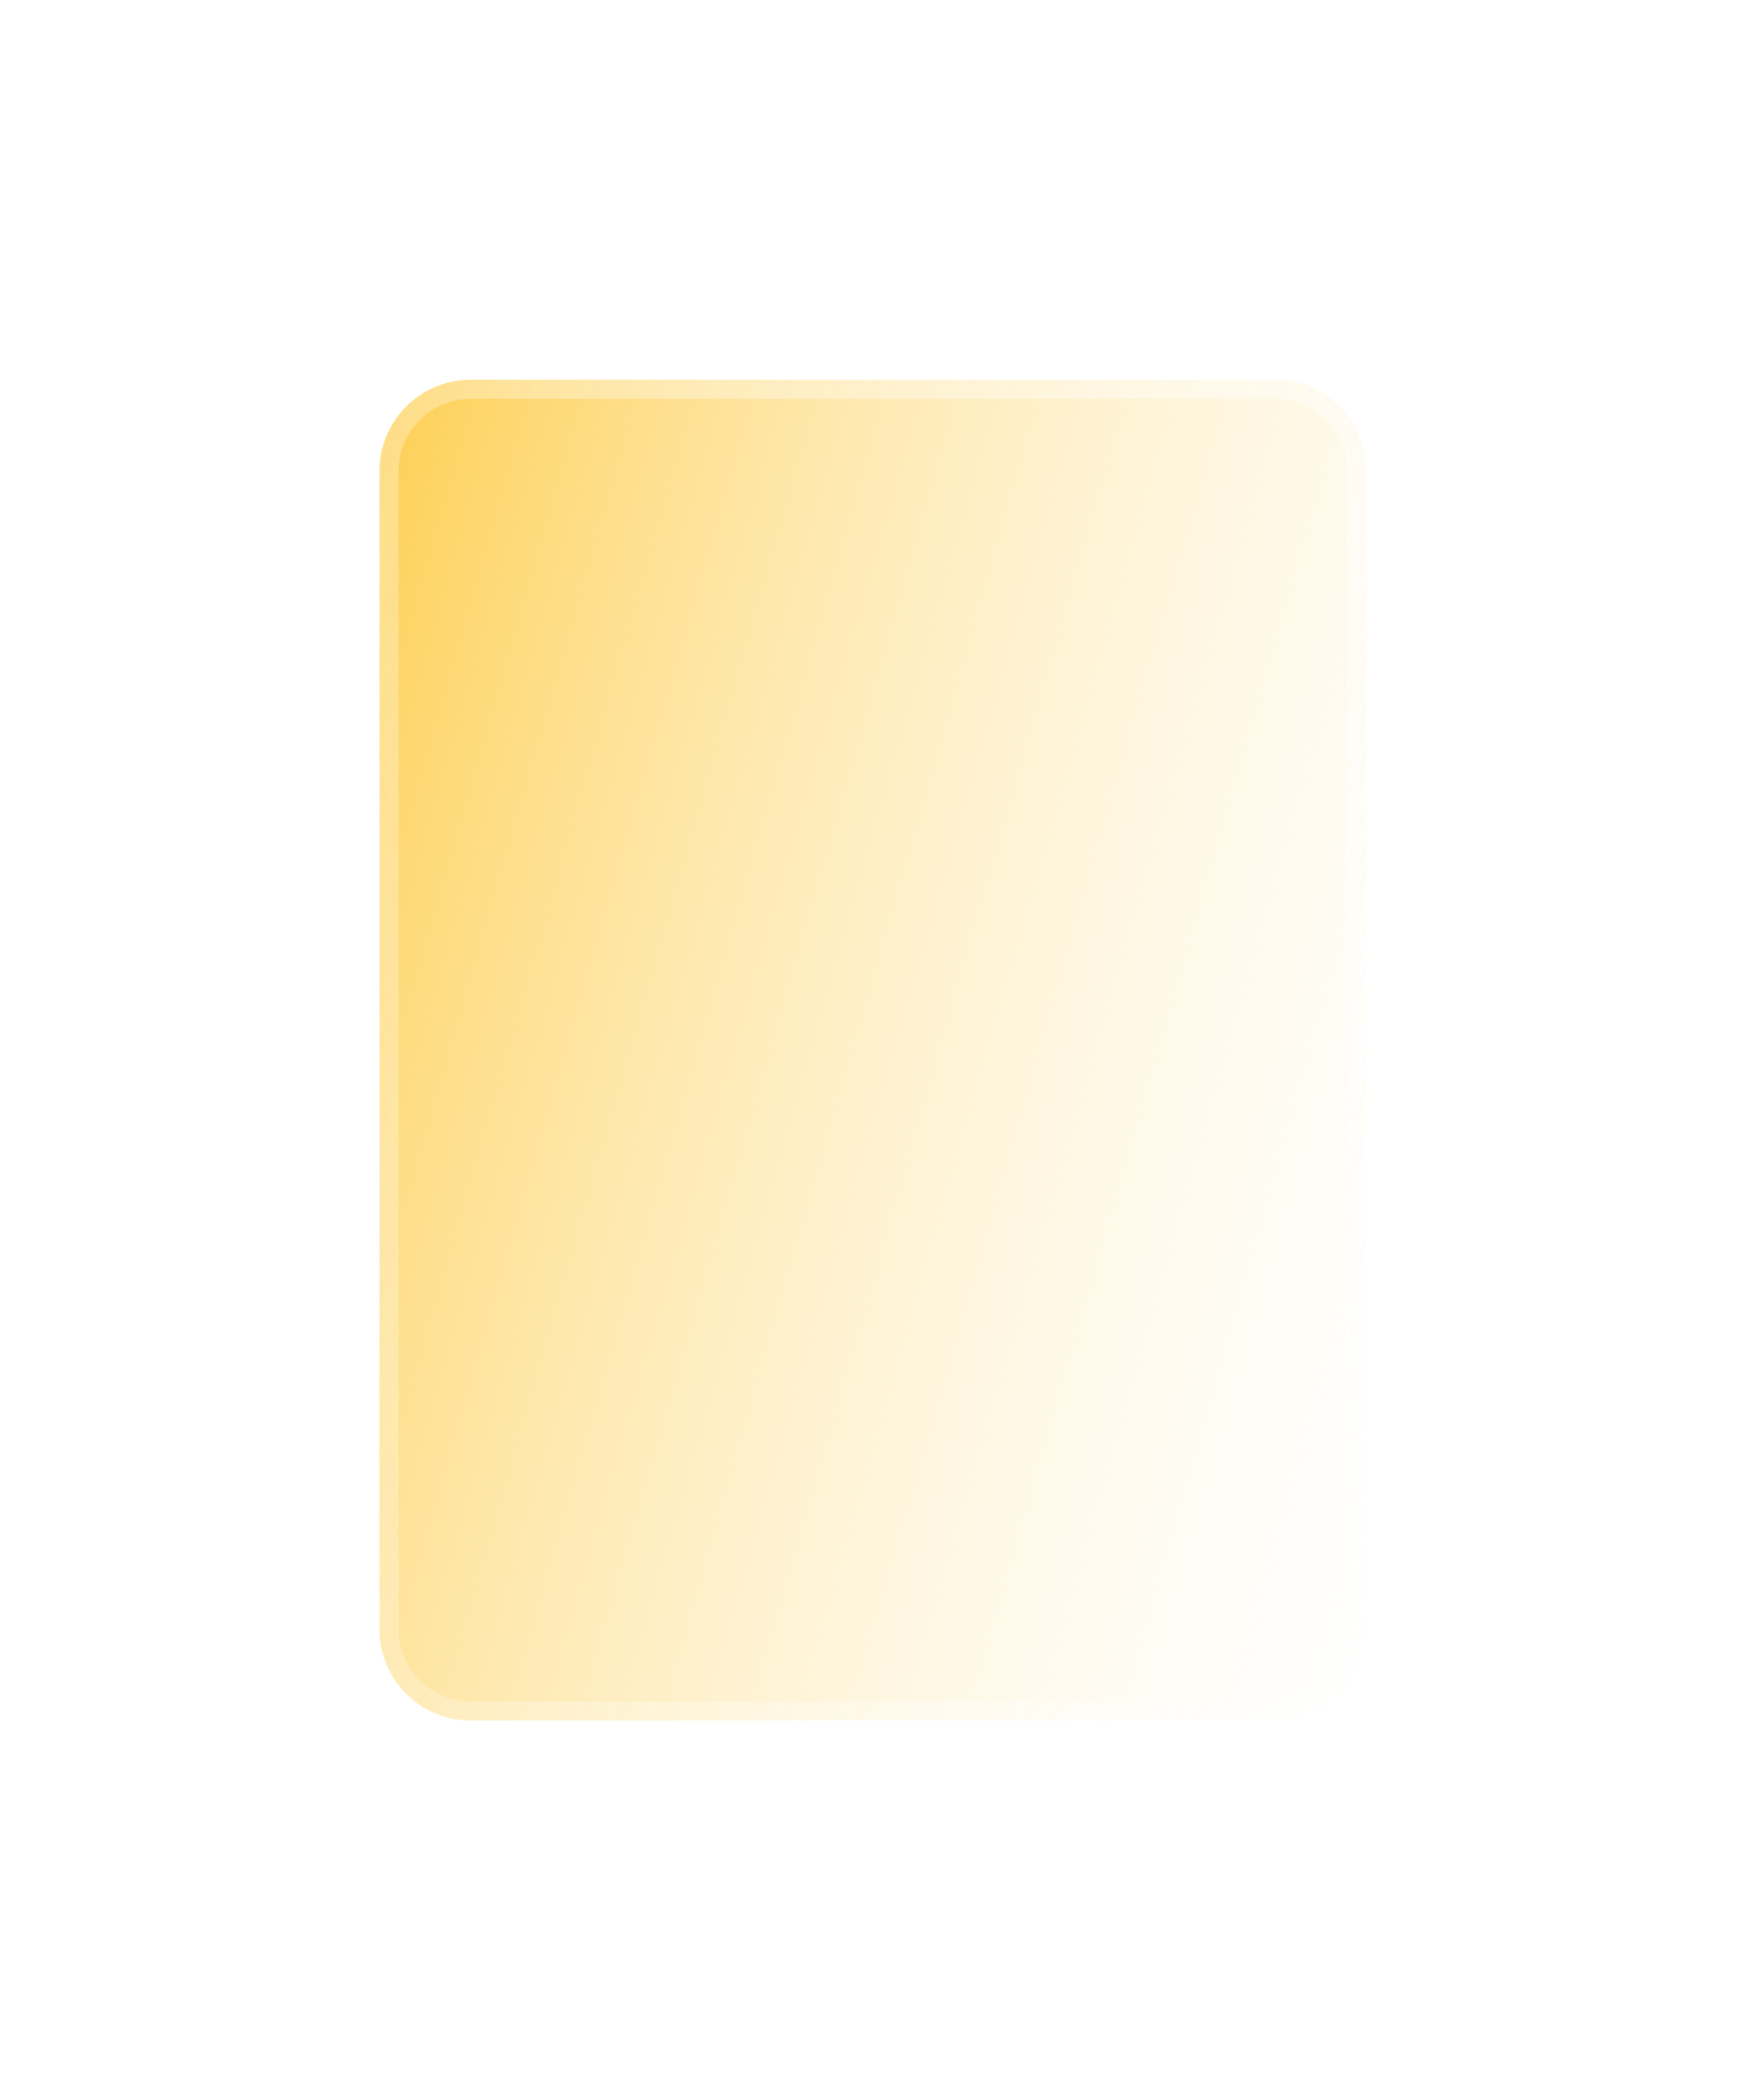 <svg width="460" height="553" viewBox="0 0 460 553" fill="none" xmlns="http://www.w3.org/2000/svg">
<g filter="url(#filter0_bd)">
<path d="M50 64C50 50.745 60.745 40 74 40H286C299.255 40 310 50.745 310 64V369C310 382.255 299.255 393 286 393H74C60.745 393 50 382.255 50 369V64Z" fill="url(#paint0_linear)"/>
<path d="M74 42.5H286C297.874 42.5 307.5 52.126 307.5 64V369C307.5 380.874 297.874 390.5 286 390.5H74C62.126 390.5 52.5 380.874 52.5 369V64C52.5 52.126 62.126 42.5 74 42.5Z" stroke="url(#paint1_linear)" stroke-width="5"/>
</g>
<defs>
<filter id="filter0_bd" x="-20" y="-30" width="480" height="583" filterUnits="userSpaceOnUse" color-interpolation-filters="sRGB">
<feFlood flood-opacity="0" result="BackgroundImageFix"/>
<feGaussianBlur in="BackgroundImage" stdDeviation="35"/>
<feComposite in2="SourceAlpha" operator="in" result="effect1_backgroundBlur"/>
<feColorMatrix in="SourceAlpha" type="matrix" values="0 0 0 0 0 0 0 0 0 0 0 0 0 0 0 0 0 0 127 0"/>
<feOffset dx="50" dy="60"/>
<feGaussianBlur stdDeviation="50"/>
<feColorMatrix type="matrix" values="0 0 0 0 0 0 0 0 0 0 0 0 0 0 0 0 0 0 0.05 0"/>
<feBlend mode="normal" in2="effect1_backgroundBlur" result="effect2_dropShadow"/>
<feBlend mode="normal" in="SourceGraphic" in2="effect2_dropShadow" result="shape"/>
</filter>
<linearGradient id="paint0_linear" x1="43.376" y1="40" x2="416.537" y2="147.1" gradientUnits="userSpaceOnUse">
<stop stop-color="#FDCD4C"/>
<stop offset="1" stop-color="white" stop-opacity="0"/>
</linearGradient>
<linearGradient id="paint1_linear" x1="334.013" y1="-25.18" x2="-74.901" y2="100.289" gradientUnits="userSpaceOnUse">
<stop stop-color="white" stop-opacity="0.43"/>
<stop offset="1" stop-color="white" stop-opacity="0.23"/>
</linearGradient>
</defs>
</svg>

